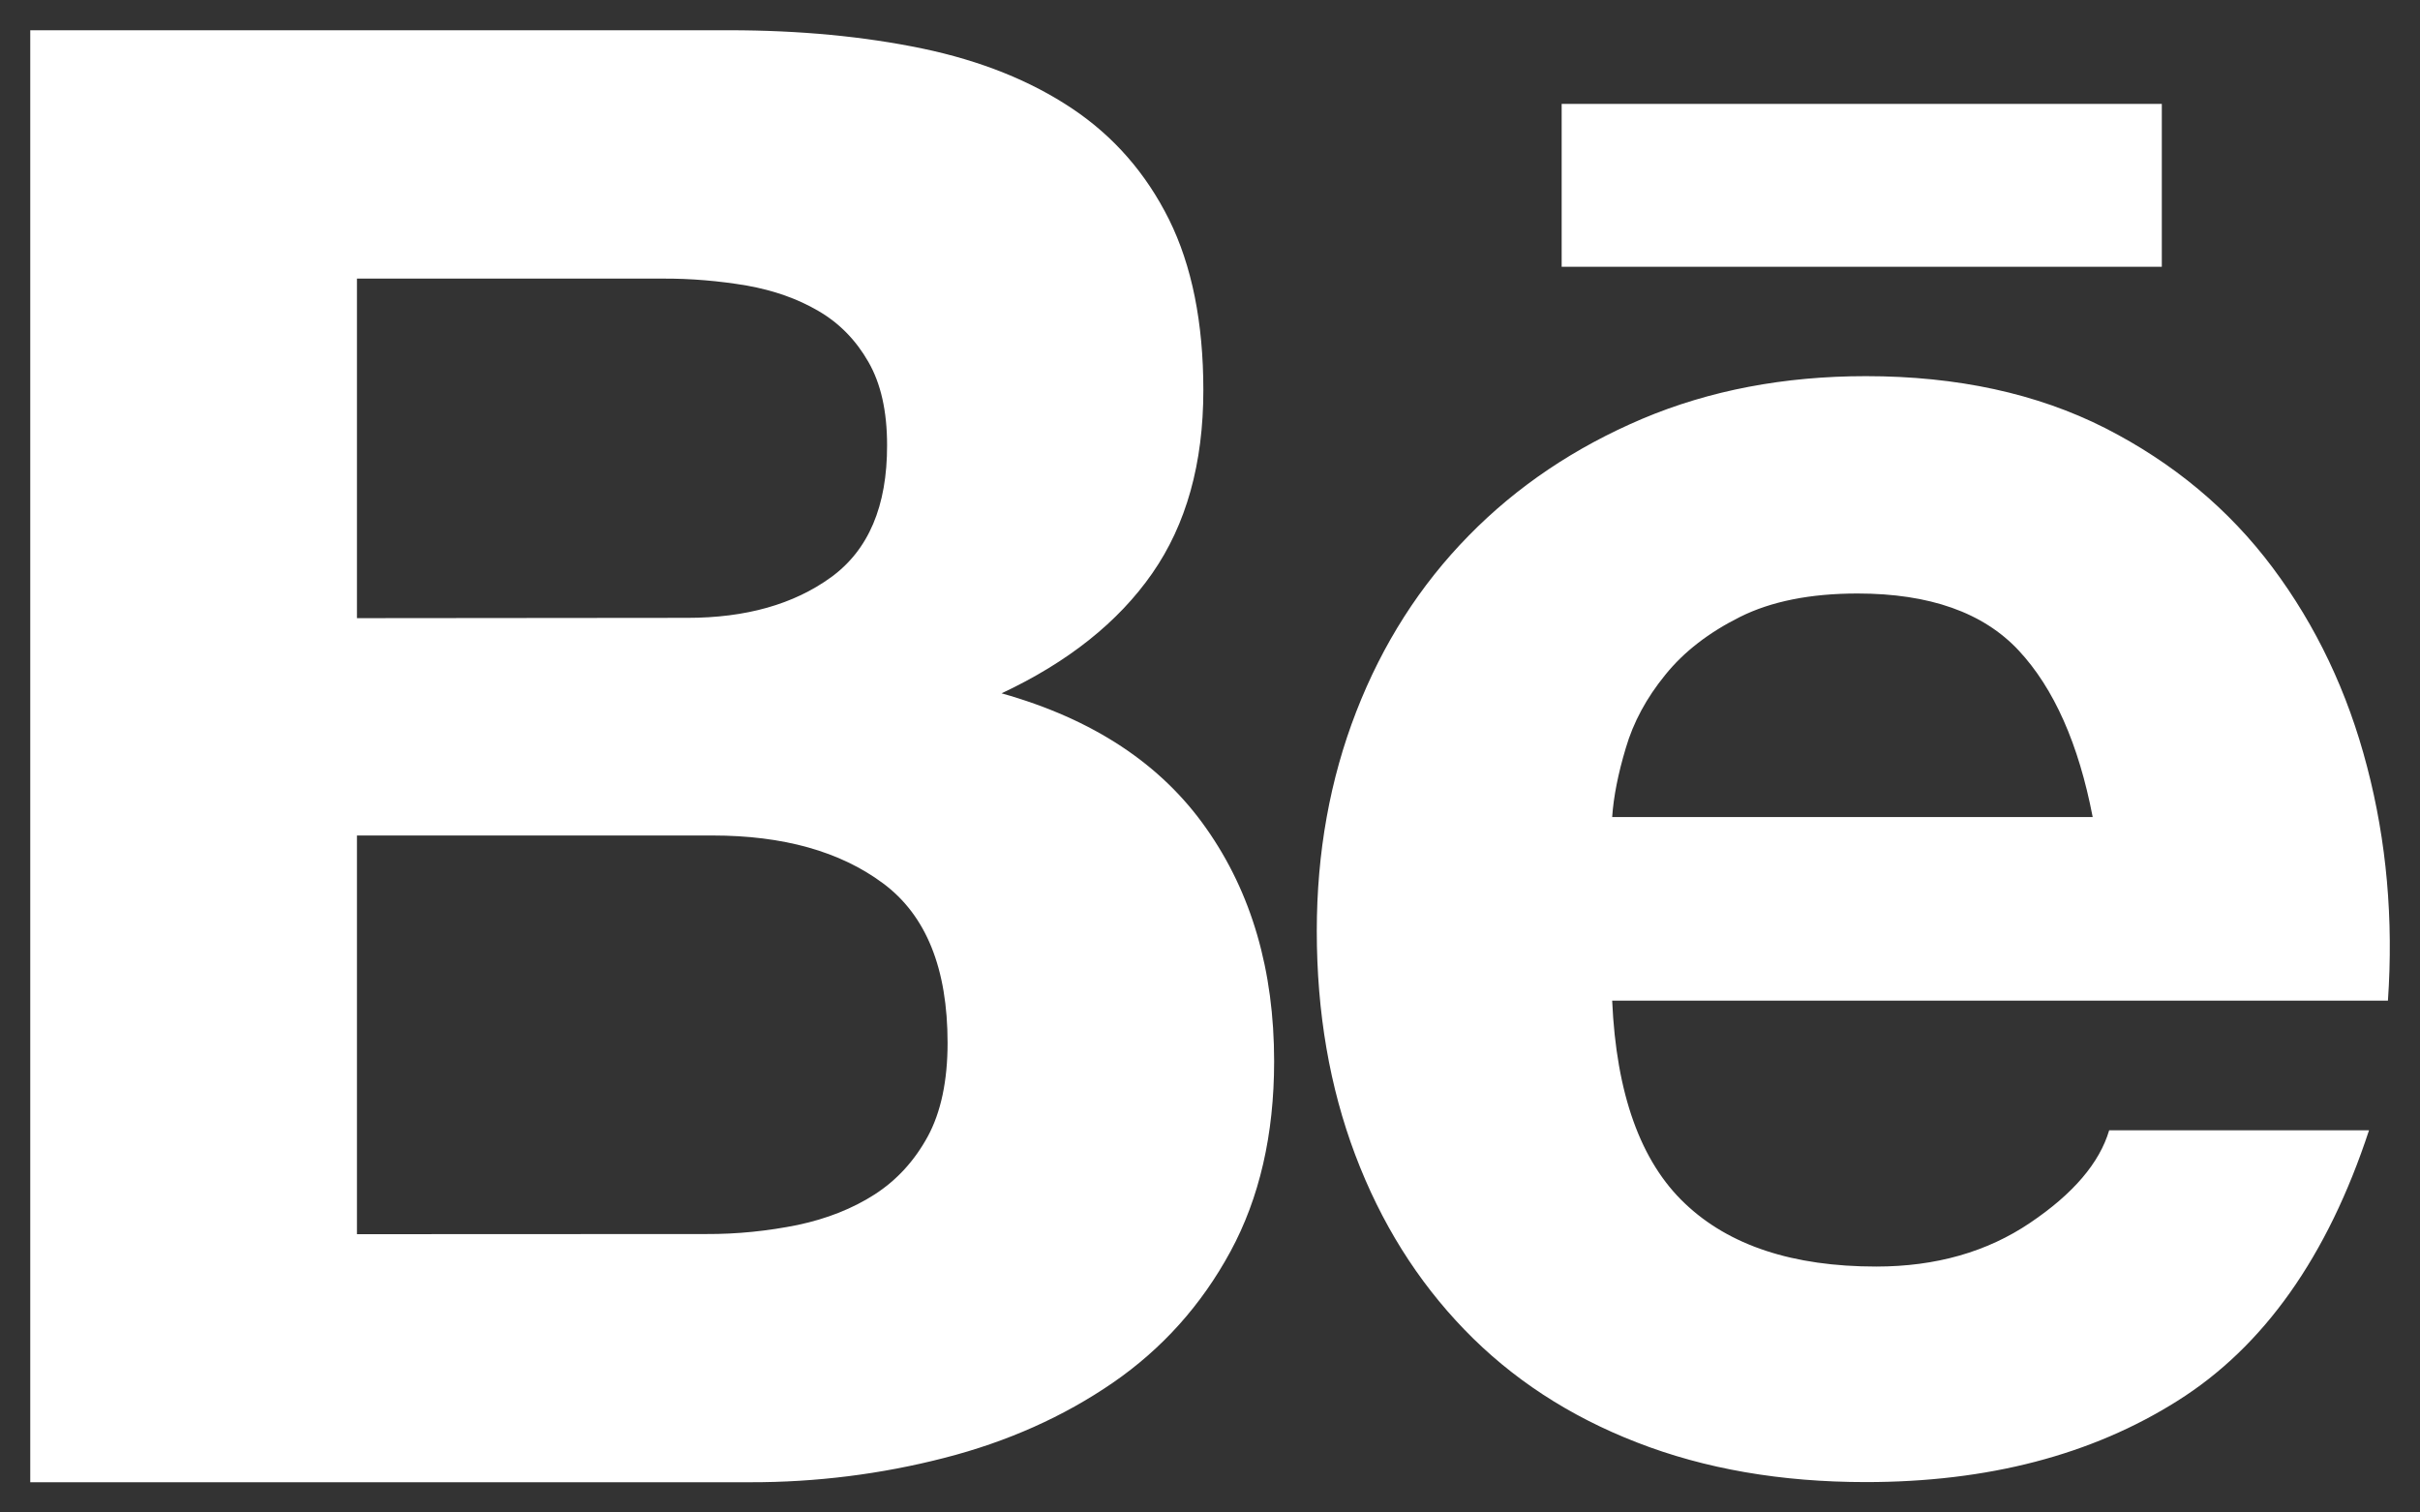 <svg width="16" height="10" viewBox="0 0 16 10" fill="none" xmlns="http://www.w3.org/2000/svg">
<rect x="0" y="0" width="16" height="10" fill="#333333" stroke="none"/>
<path d="M4.82 0.2C5.287 0.2 5.714 0.241 6.099 0.321C6.485 0.402 6.814 0.534 7.089 0.718C7.364 0.902 7.577 1.146 7.729 1.451C7.88 1.756 7.956 2.132 7.956 2.58C7.956 3.064 7.843 3.468 7.618 3.791C7.394 4.113 7.061 4.378 6.622 4.584C7.227 4.754 7.678 5.052 7.976 5.478C8.275 5.903 8.424 6.417 8.424 7.017C8.424 7.501 8.327 7.921 8.135 8.275C7.943 8.629 7.683 8.918 7.358 9.142C7.032 9.366 6.661 9.532 6.244 9.639C5.825 9.747 5.392 9.801 4.959 9.8H0.2V0.2H4.82ZM4.545 4.085C4.93 4.085 5.247 3.996 5.494 3.817C5.742 3.637 5.866 3.347 5.865 2.943C5.865 2.719 5.824 2.536 5.741 2.392C5.659 2.249 5.549 2.136 5.411 2.056C5.273 1.975 5.116 1.92 4.937 1.888C4.753 1.857 4.567 1.841 4.38 1.842H2.36V4.087L4.545 4.085ZM4.669 8.159C4.873 8.16 5.076 8.139 5.274 8.099C5.467 8.058 5.637 7.991 5.783 7.897C5.929 7.803 6.046 7.675 6.134 7.514C6.221 7.353 6.265 7.146 6.265 6.895C6.265 6.403 6.123 6.051 5.838 5.84C5.554 5.629 5.178 5.524 4.711 5.524H2.36V8.16L4.669 8.159ZM11.14 7.957C11.432 8.235 11.854 8.374 12.405 8.374C12.799 8.374 13.138 8.277 13.422 8.085C13.707 7.893 13.881 7.689 13.945 7.473H15.663C15.389 8.307 14.967 8.903 14.398 9.261C13.83 9.62 13.142 9.799 12.335 9.799C11.777 9.799 11.272 9.712 10.823 9.537C10.374 9.363 9.994 9.114 9.682 8.791C9.37 8.468 9.129 8.083 8.96 7.635C8.791 7.187 8.706 6.694 8.706 6.156C8.706 5.637 8.793 5.153 8.967 4.705C9.141 4.257 9.389 3.869 9.71 3.542C10.03 3.215 10.413 2.958 10.858 2.769C11.303 2.581 11.796 2.487 12.336 2.487C12.941 2.487 13.468 2.602 13.918 2.83C14.367 3.059 14.736 3.366 15.025 3.752C15.313 4.137 15.522 4.576 15.65 5.069C15.779 5.562 15.825 6.078 15.788 6.616H10.659C10.686 7.232 10.847 7.68 11.14 7.957ZM13.347 4.301C13.113 4.05 12.758 3.924 12.281 3.924C11.969 3.924 11.71 3.976 11.504 4.079C11.298 4.182 11.133 4.309 11.01 4.462C10.886 4.614 10.799 4.775 10.749 4.946C10.698 5.116 10.668 5.268 10.659 5.402H13.836C13.743 4.919 13.58 4.551 13.347 4.301ZM10.325 0.687H14.293V1.764H10.325V0.687Z" fill="white"/>
</svg>
